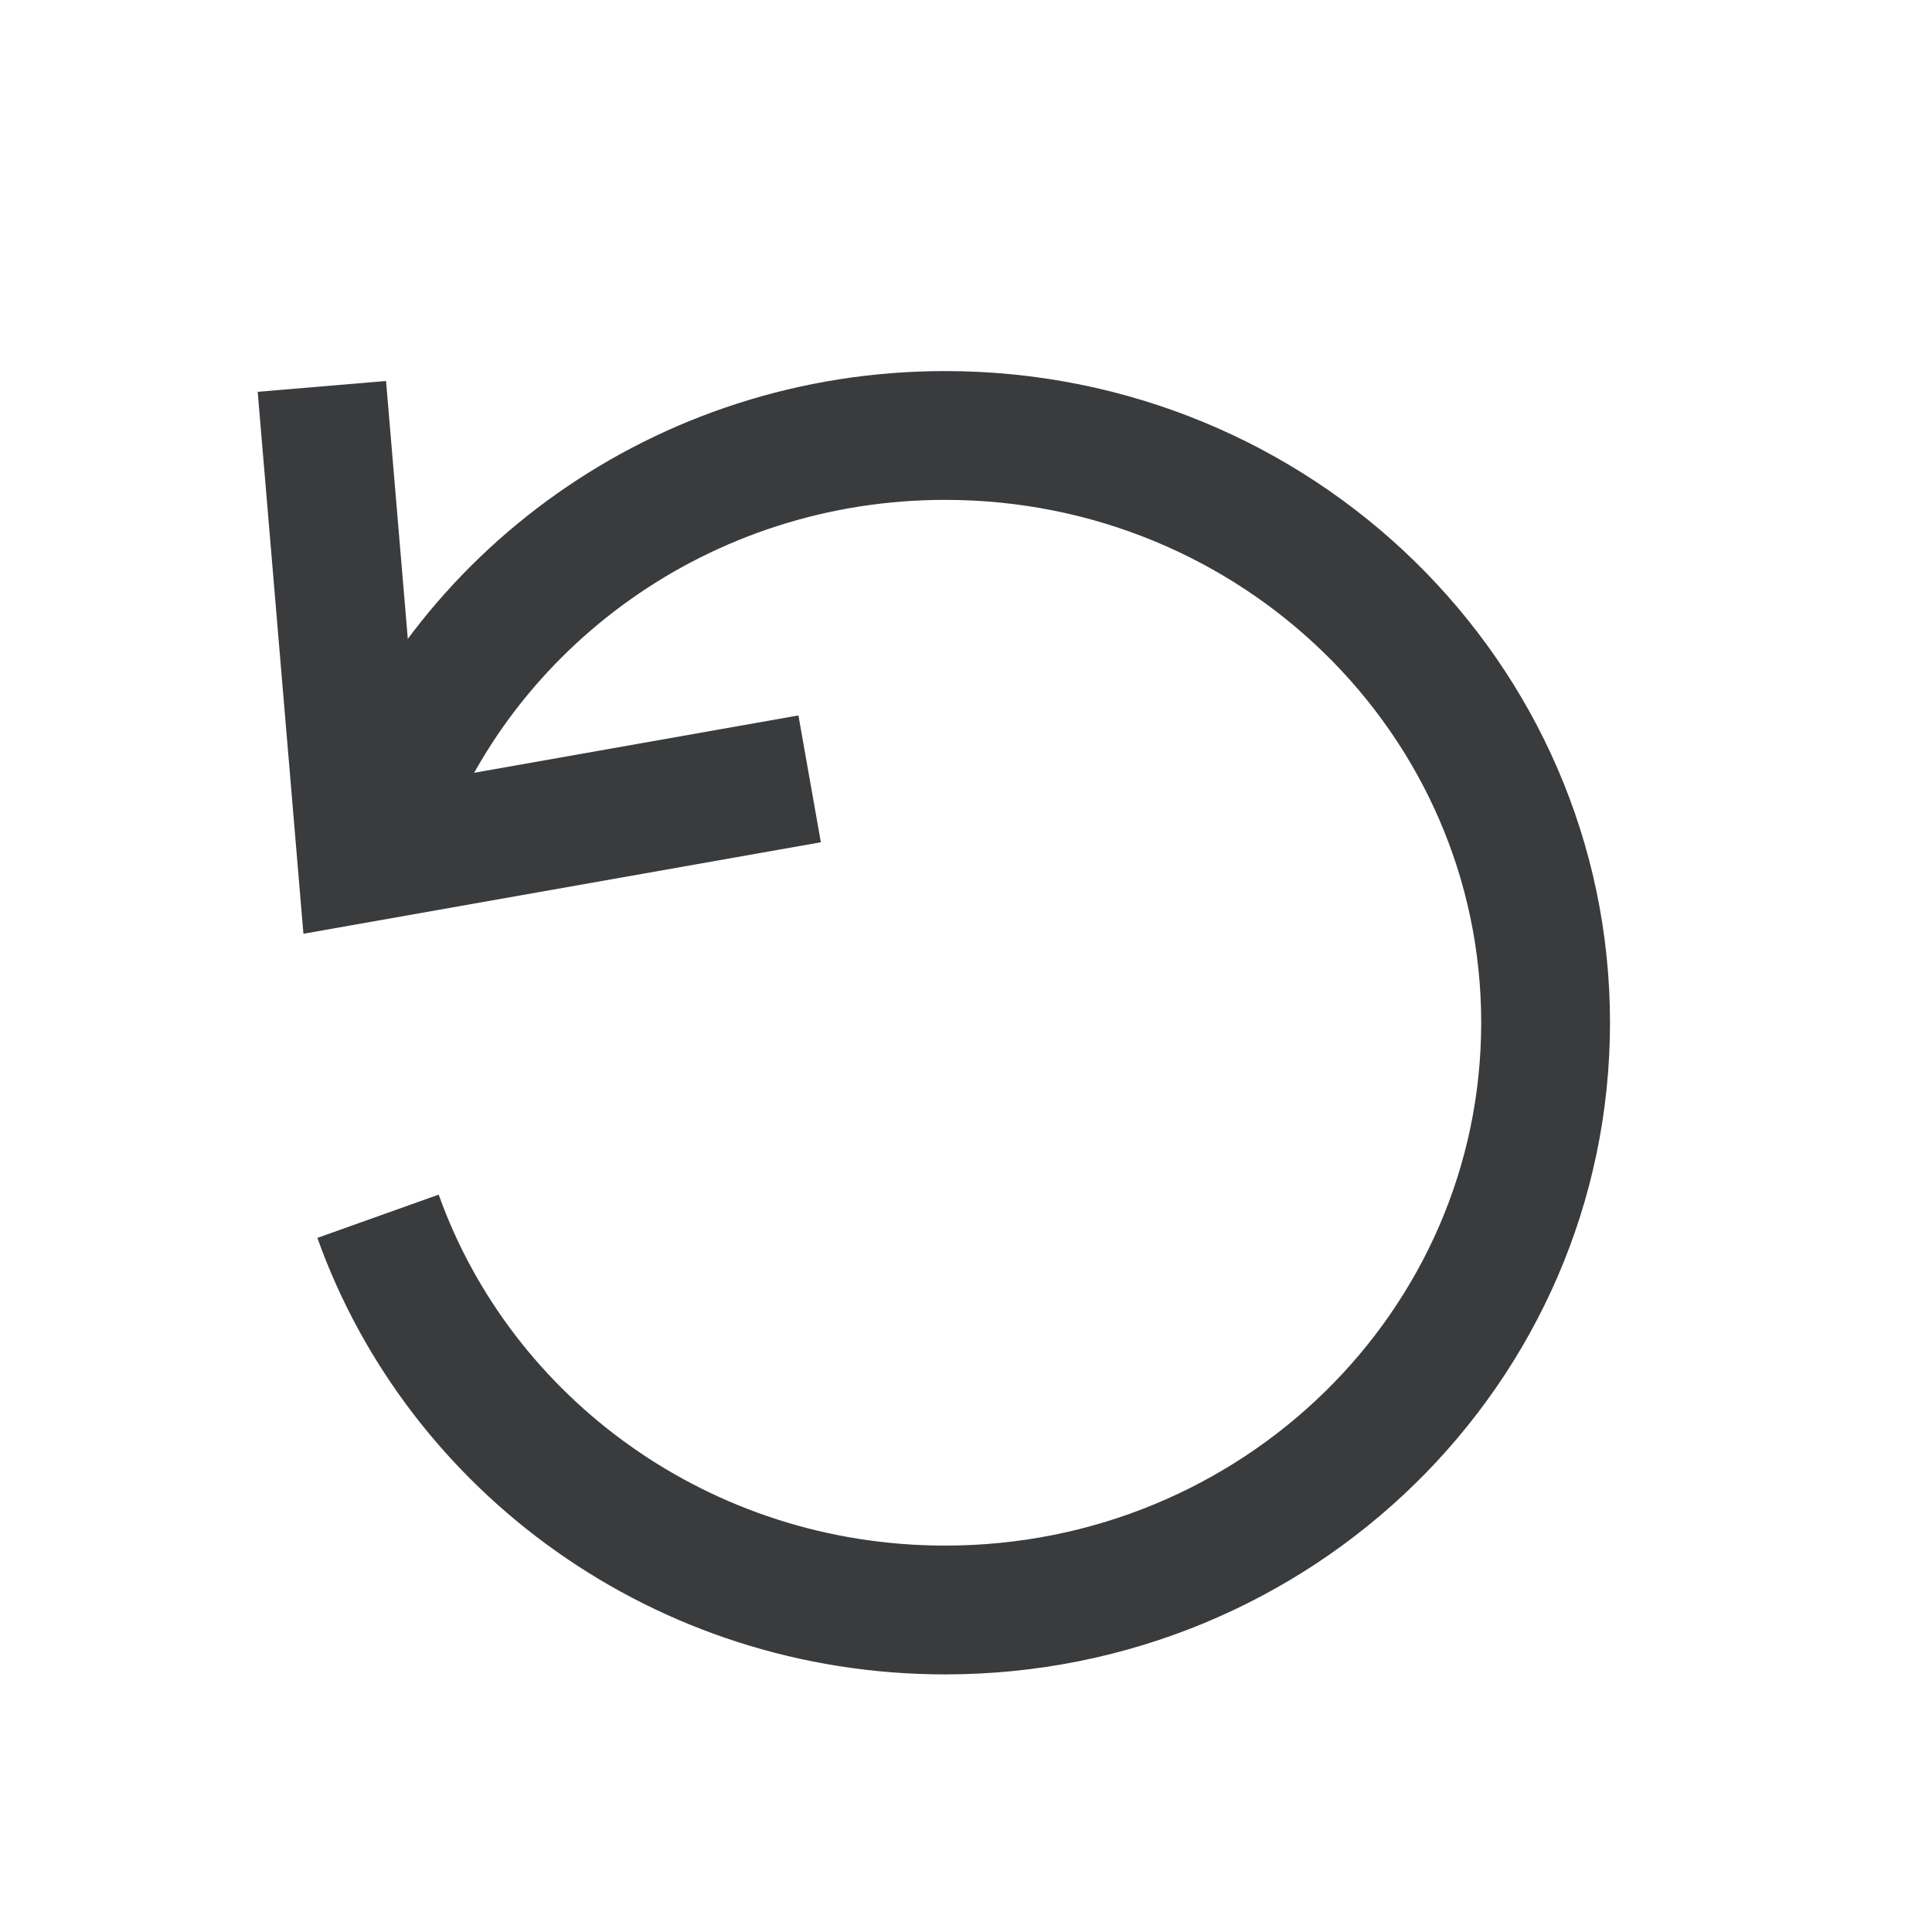 <svg width="15" height="15" viewBox="0 0 15 15" fill="none" xmlns="http://www.w3.org/2000/svg">
<path d="M2.935 6.438C3.57 4.658 5.302 3.381 7.338 3.381C9.913 3.381 12 5.422 12 7.94C12 10.459 9.913 12.5 7.338 12.5C5.302 12.5 3.57 11.223 2.935 9.443" stroke="#3A3B3D"/>
<path d="M6.286 6.047L2.808 6.662L2.499 3" stroke="#3A3B3D"/>
</svg>
